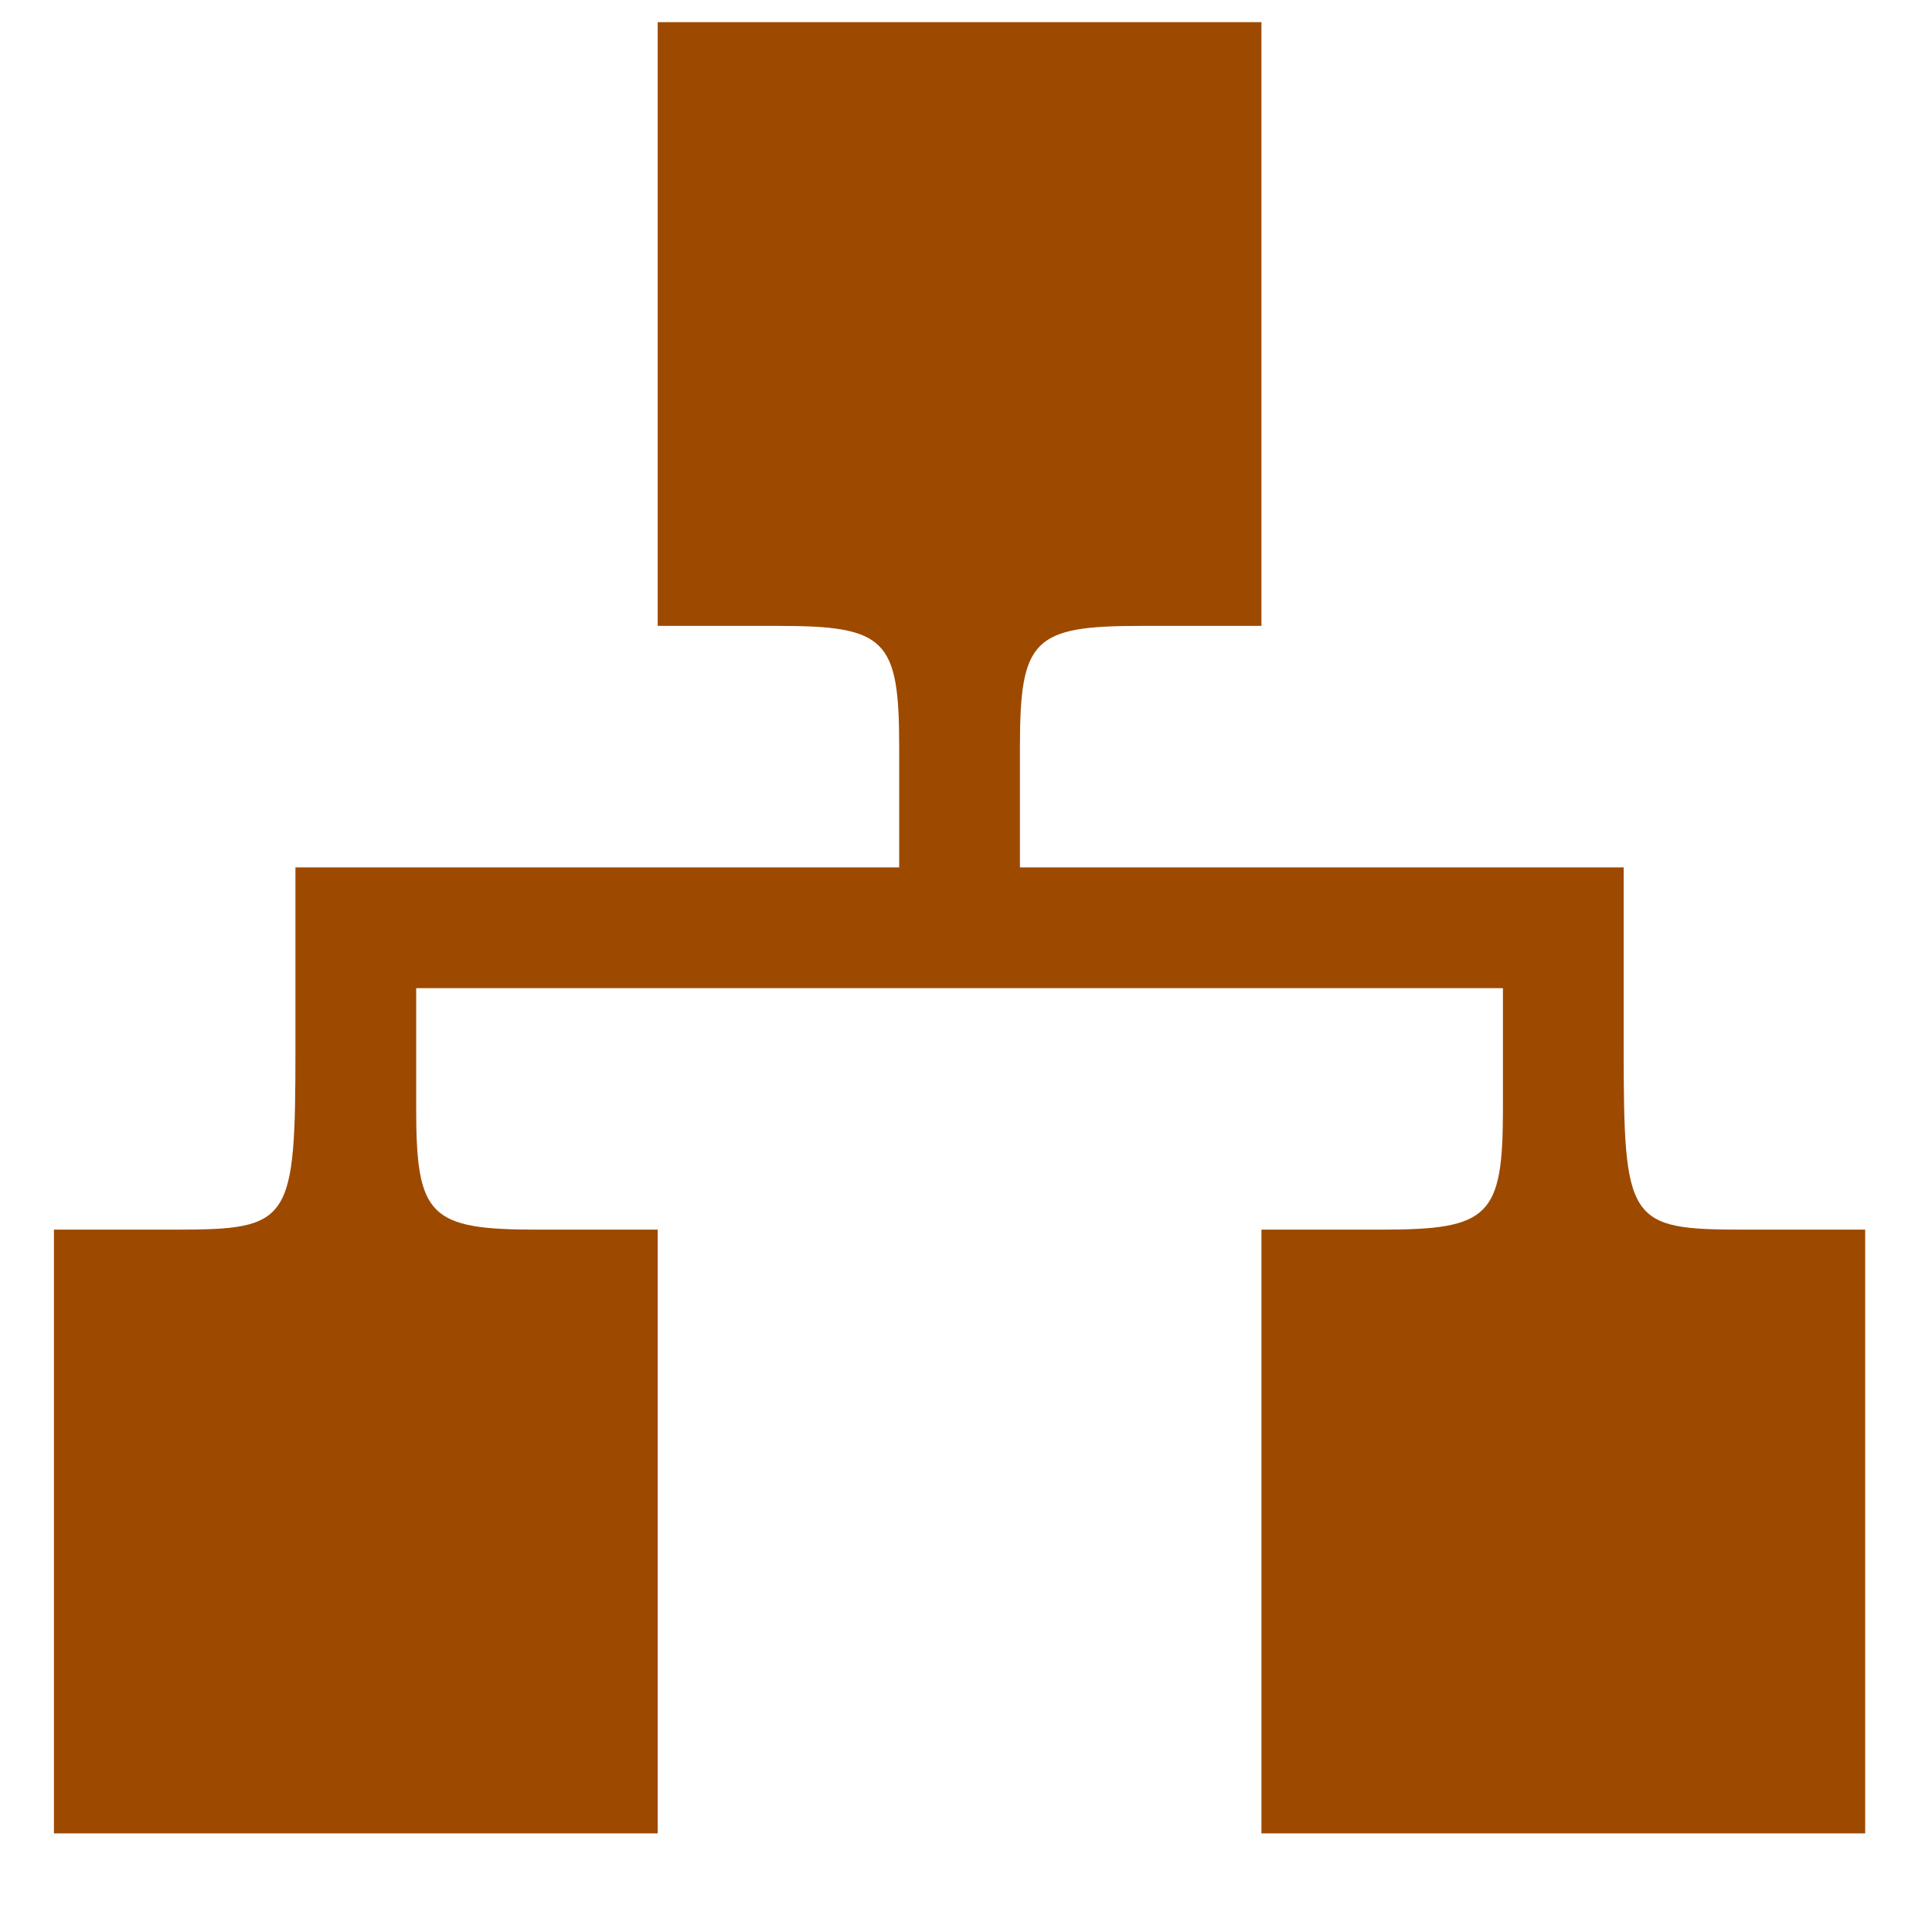 <?xml version="1.0" encoding="UTF-8" standalone="no"?>
<!-- Created with Inkscape (http://www.inkscape.org/) -->

<svg
   xmlns:dc="http://purl.org/dc/elements/1.1/"
   xmlns:cc="http://creativecommons.org/ns#"
   xmlns:rdf="http://www.w3.org/1999/02/22-rdf-syntax-ns#"
   xmlns:svg="http://www.w3.org/2000/svg"
   xmlns="http://www.w3.org/2000/svg"
   xmlns:sodipodi="http://sodipodi.sourceforge.net/DTD/sodipodi-0.dtd"
   xmlns:inkscape="http://www.inkscape.org/namespaces/inkscape"
   version="1.1"
   id="svg2"
   width="48"
   height="48"
   viewBox="0 0 48 48"
   sodipodi:docname="network-wired-symbolic.symbolic.svg"
   inkscape:version="0.92.4 (5da689c313, 2019-01-14)">
  <defs
     id="defs6" />
  <sodipodi:namedview
     pagecolor="#ffffff"
     bordercolor="#666666"
     borderopacity="1"
     objecttolerance="10"
     gridtolerance="10"
     guidetolerance="10"
     inkscape:pageopacity="0"
     inkscape:pageshadow="2"
     inkscape:window-width="1366"
     inkscape:window-height="704"
     id="namedview4"
     showgrid="false"
     inkscape:zoom="4.9166667"
     inkscape:cx="42.186596"
     inkscape:cy="12.328506"
     inkscape:window-x="0"
     inkscape:window-y="27"
     inkscape:window-maximized="1"
     inkscape:current-layer="svg2" />
  <path
     style="fill:#9d4a00;fill-opacity:1"
     d="m 1.34,38.05 v -7.5 h 3 c 2.889,0 3,-0.167 3,-4.5 v -4.5 h 7.5 7.5 v -3 c 0,-2.667 -0.333,-3 -3,-3 H 16.34 V 8.05 0.55 h 7.5 7.5 V 8.05 15.55 h -3 c -2.667,0 -3,0.333 -3,3 v 3 h 7.5 7.5 v 4.5 c 0,4.333 0.111,4.5 3,4.5 h 3 v 7.5 7.5 h -7.5 -7.5 v -7.5 -7.5 h 3 c 2.667,0 3,-0.333 3,-3 v -3 H 23.84 10.34 v 3 c 0,2.667 0.333,3 3,3 h 3 v 7.5 7.5 h -7.5 -7.5 z"
     id="path817"
     inkscape:connector-curvature="0"
     inkscape:export-xdpi="51.199997"
     inkscape:export-ydpi="51.199997" />
</svg>
